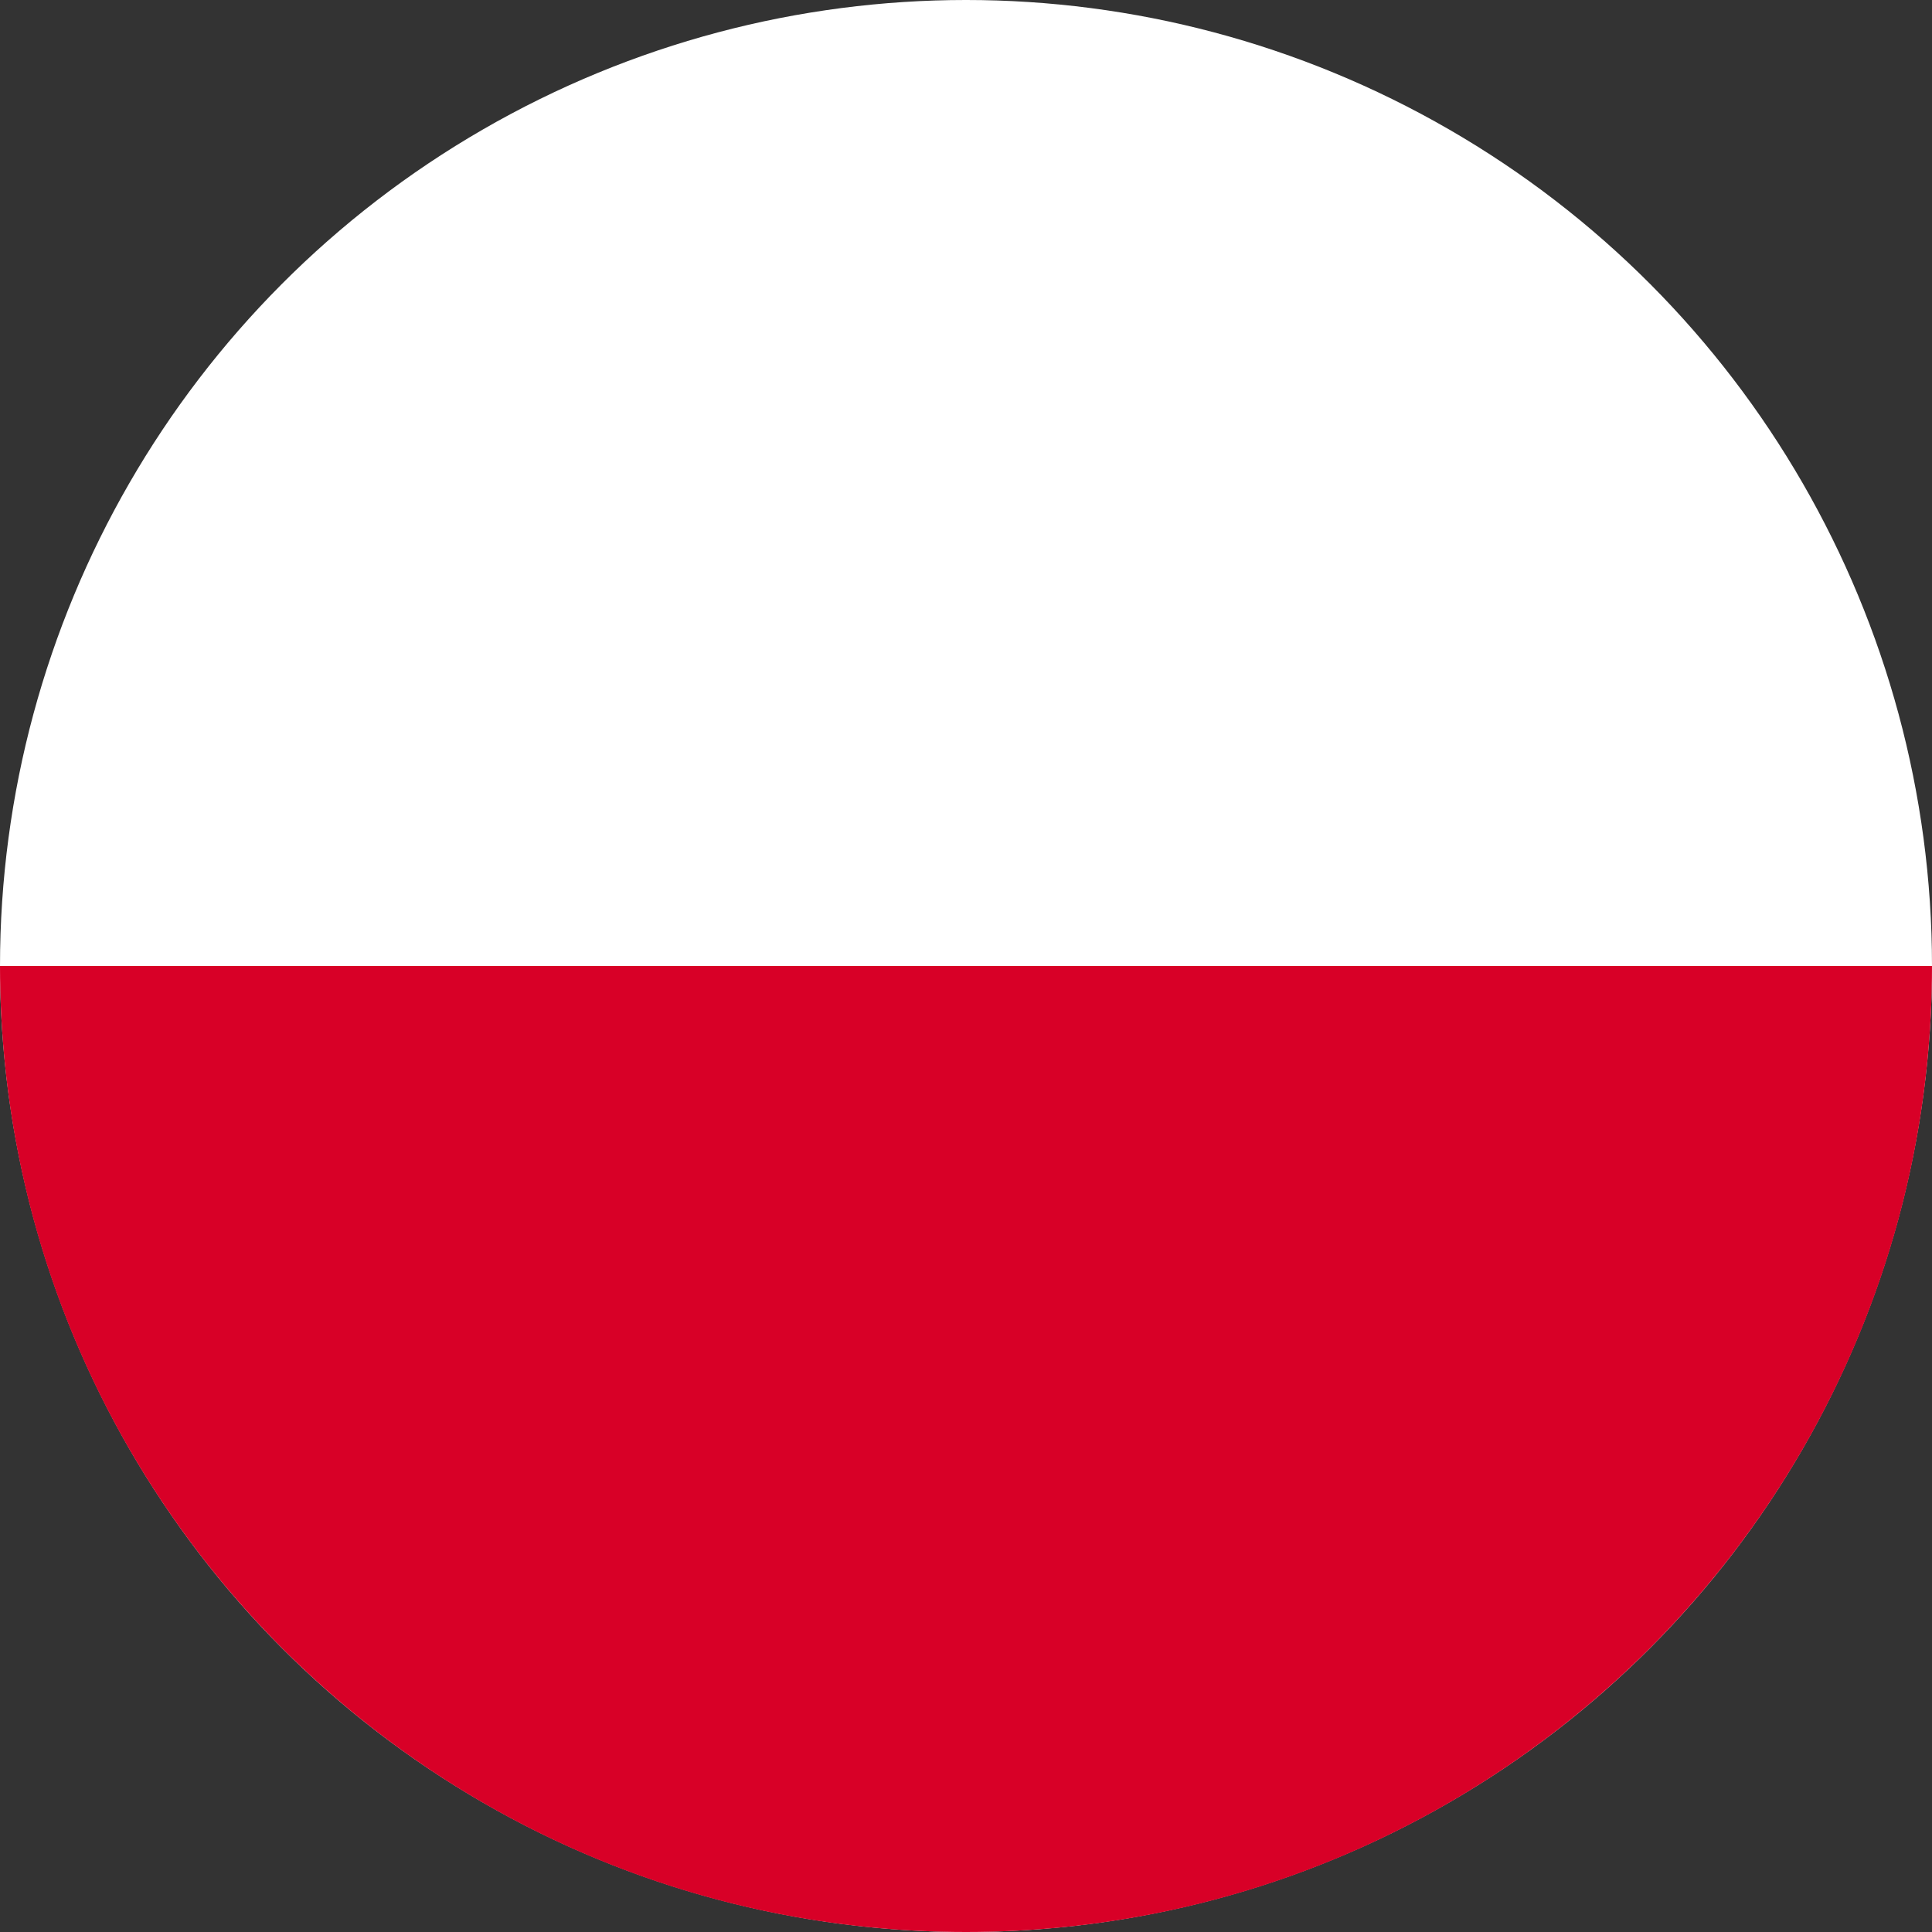 <svg xmlns="http://www.w3.org/2000/svg" width="24" height="24" viewBox="0 0 24 24">
    <rect x="0" y="0" width="24" height="24" fill="#333333" stroke="none"/>
    <g fill="none" fill-rule="nonzero">
        <circle cx="12" cy="12" r="12" fill="#FFF"/>
        <path fill="#D80027" d="M24 12c0 6.627-5.373 12-12 12S0 18.627 0 12"/>
    </g>
</svg>
